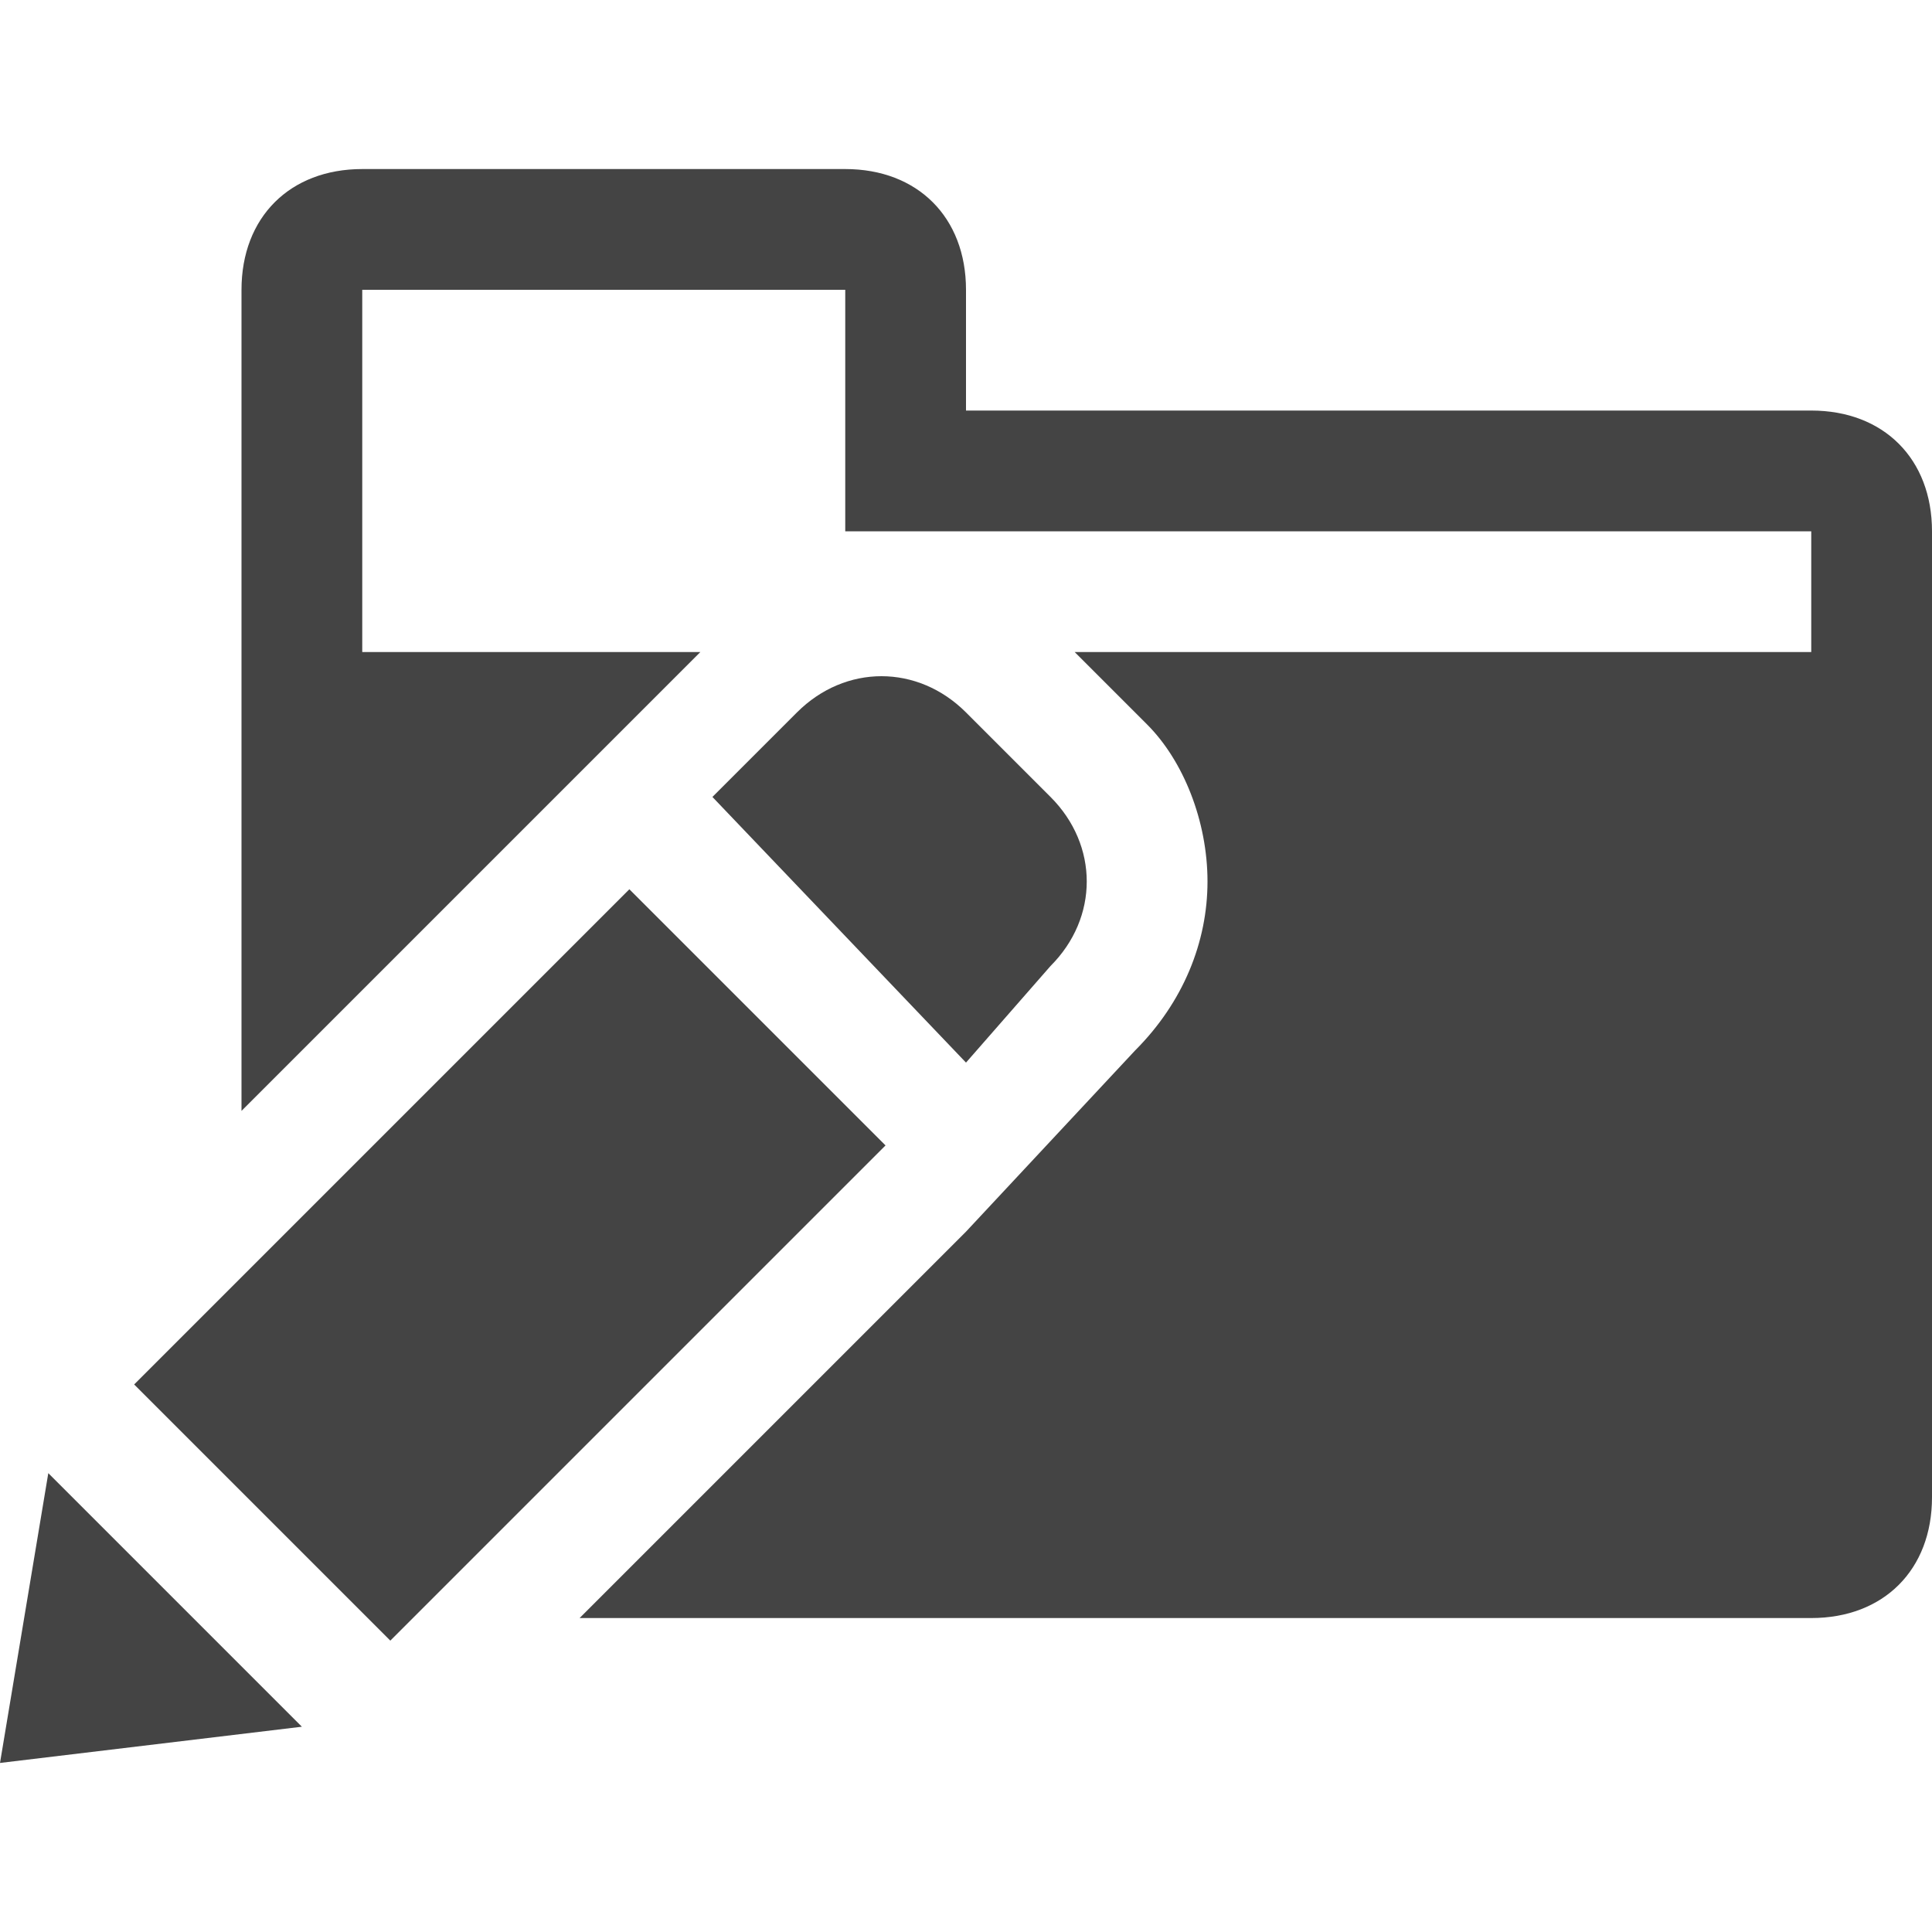 <?xml version="1.0" encoding="utf-8"?>
<!-- Generated by IcoMoon.io -->
<!DOCTYPE svg PUBLIC "-//W3C//DTD SVG 1.1//EN" "http://www.w3.org/Graphics/SVG/1.1/DTD/svg11.dtd">
<svg version="1.1" xmlns="http://www.w3.org/2000/svg" xmlns:xlink="http://www.w3.org/1999/xlink" width="32" height="32" viewBox="0 0 32 32">
<path fill="#444" d="M30 6.8h-14v-2c0-1.2-0.8-2-2-2h-8c-1.2 0-2 0.8-2 2v13.6l7.6-7.6h-5.6v-6h8v4h16v2h-12.2l1.2 1.2c0.6 0.6 1 1.6 1 2.6s-0.4 2-1.2 2.8l-2.8 3-6.4 6.4h20.4c1.2 0 2-0.8 2-2v-16c0-1.2-0.8-2-2-2z"></path>
<path fill="#444" d="M2.222 22.931l8.202-8.202 4.243 4.243-8.202 8.202-4.243-4.243z"></path>
<path fill="#444" d="M17.4 16c0.8-0.8 0.8-2 0-2.8l-1.4-1.4c-0.8-0.8-2-0.8-2.8 0l-1.4 1.4 4.2 4.4 1.4-1.6z"></path>
<path fill="#444" d="M0 29.2l5-0.6-4.2-4.2z"></path>
</svg>

